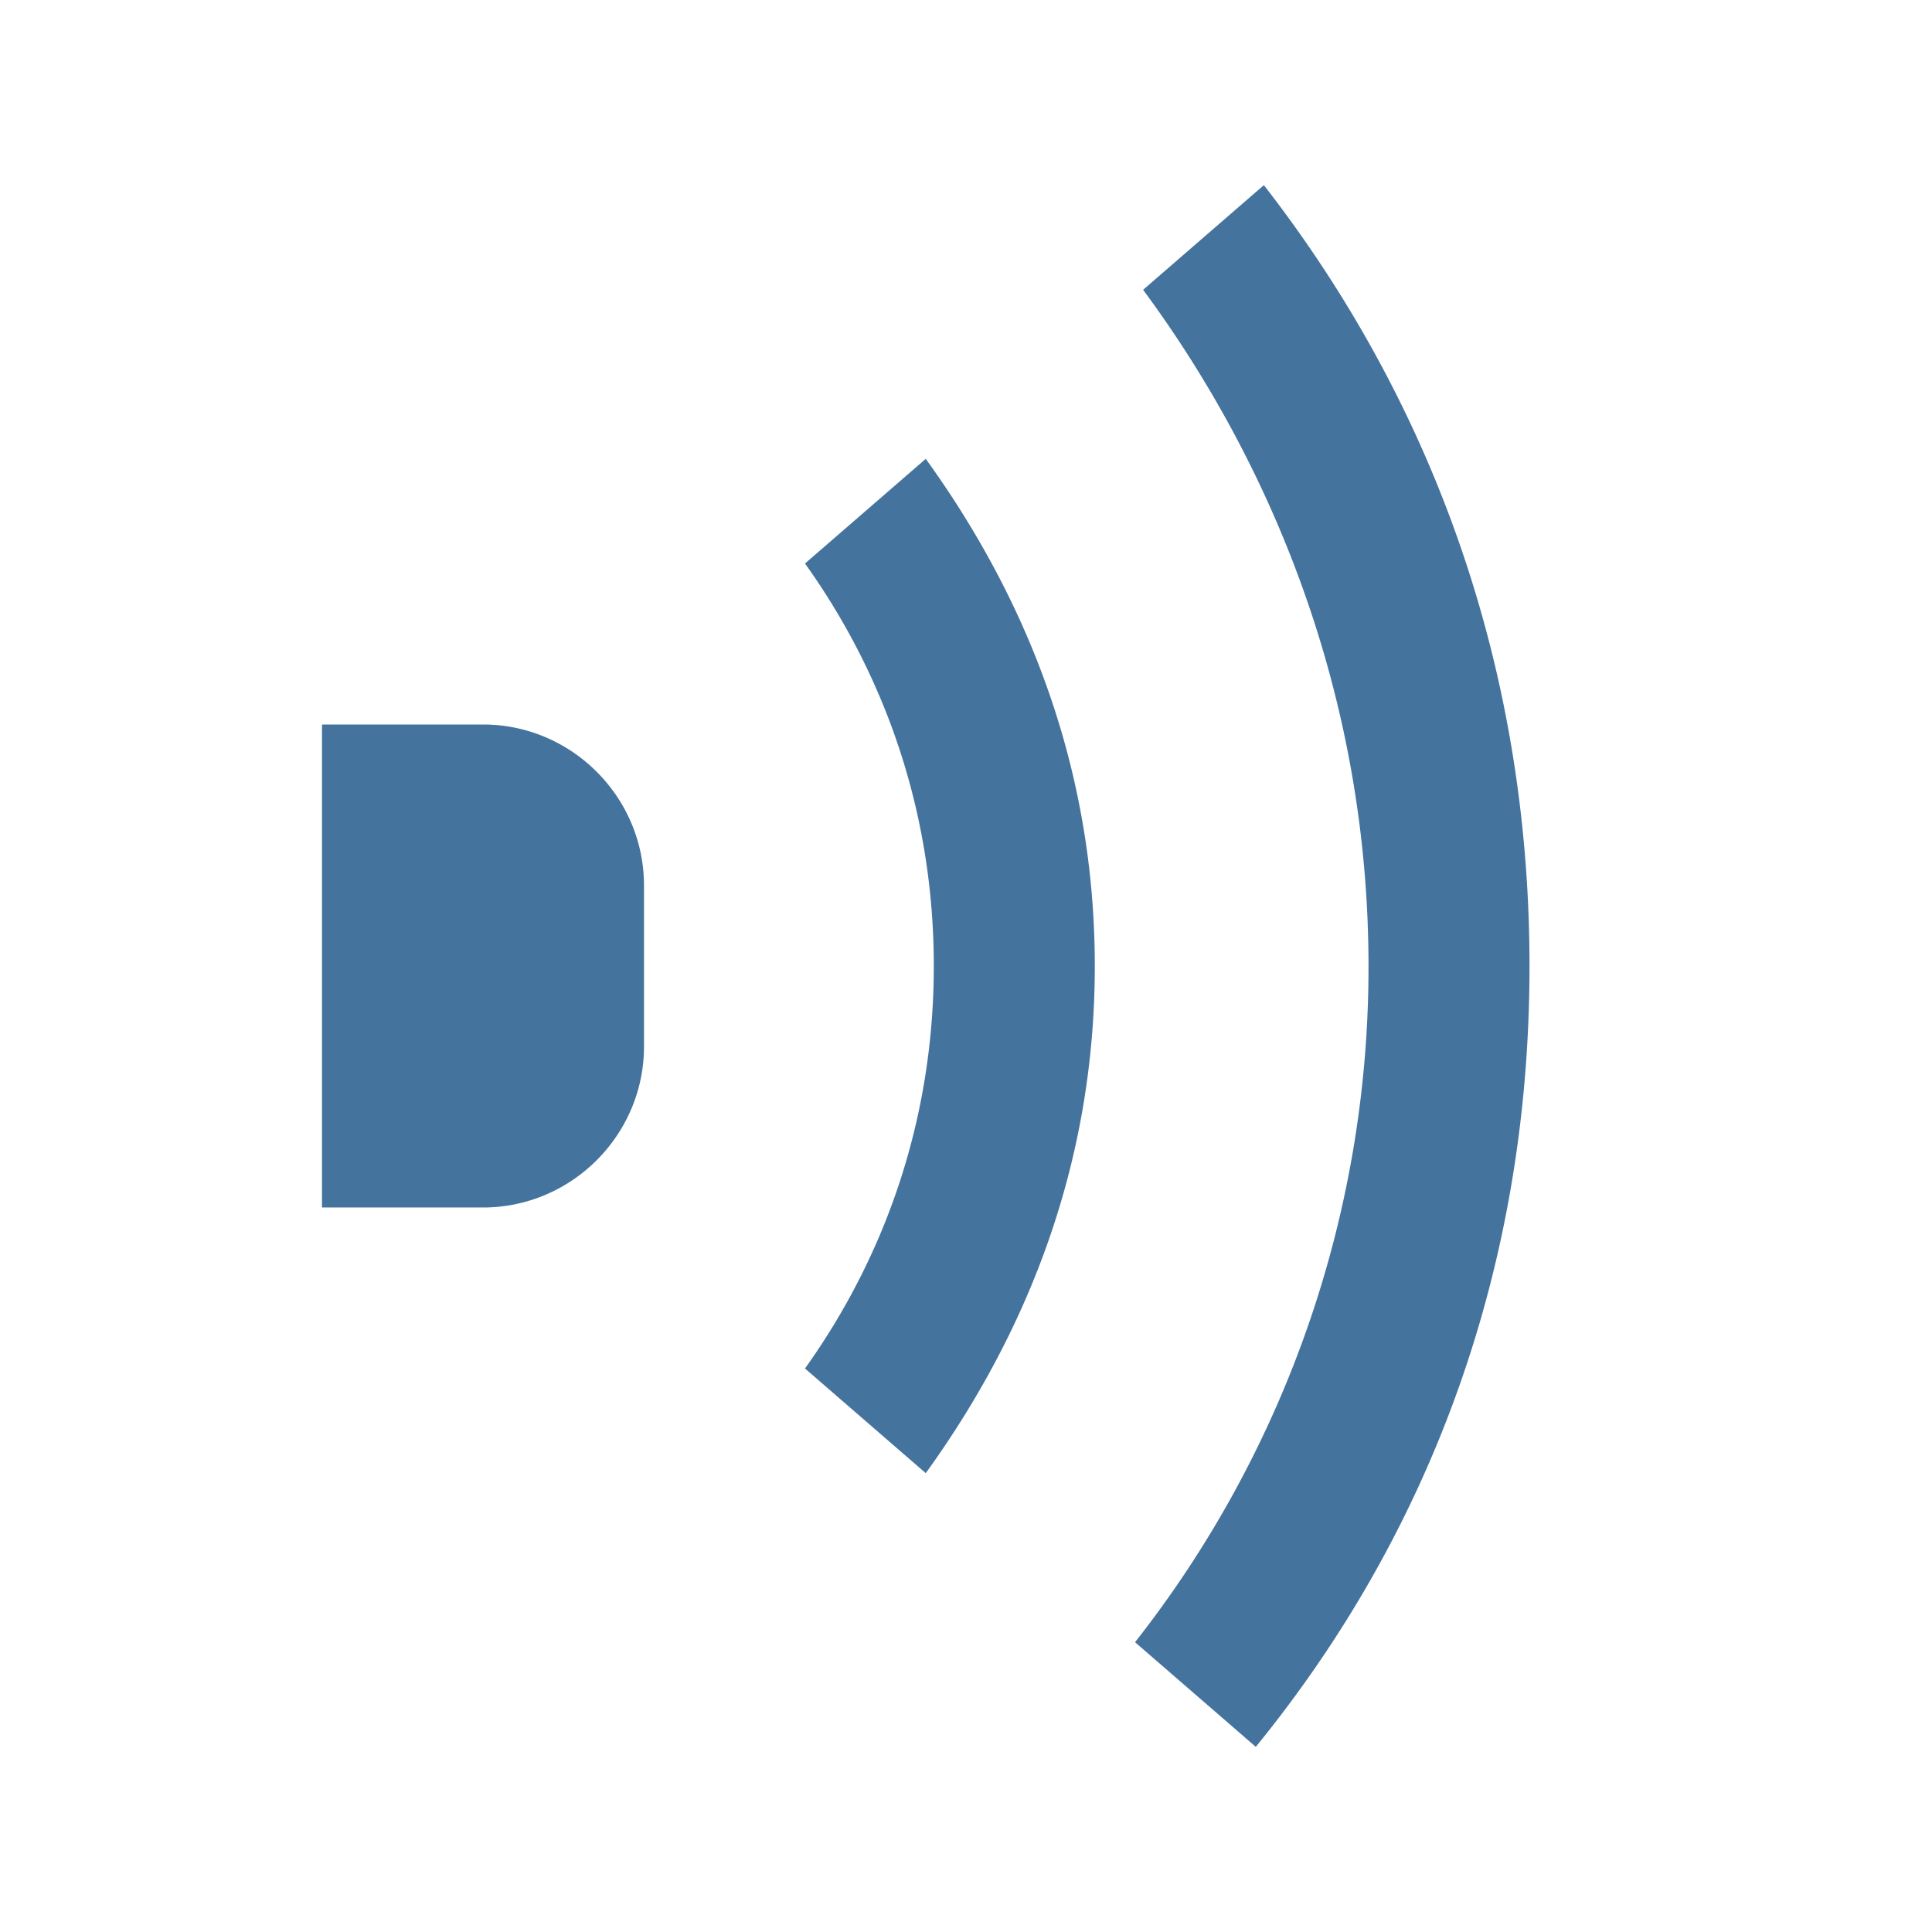 <?xml version="1.0" encoding="UTF-8"?><!DOCTYPE svg PUBLIC "-//W3C//DTD SVG 1.1//EN" "http://www.w3.org/Graphics/SVG/1.1/DTD/svg11.dtd"><svg viewBox="0 0 24 24" fill="#44739e" xmlns="http://www.w3.org/2000/svg"><path d= "M8 11v2c0 1.1-.9 2-2 2H4V9h2c1.1 0 2 .9 2 2zm3.6 1c0 1.9-.6 3.6-1.6 5l1.5 1.3c1.3-1.8 2.1-3.9 2.1-6.3s-.8-4.5-2.1-6.3L10 7c1 1.4 1.6 3.1 1.6 5zm5.4 0a13.56 13.56 0 0 1-2.9 8.4l1.5 1.3c2.2-2.7 3.4-6 3.4-9.7s-1.2-7-3.3-9.7l-1.5 1.3C15.9 5.9 17 8.8 17 12z"/></svg>

